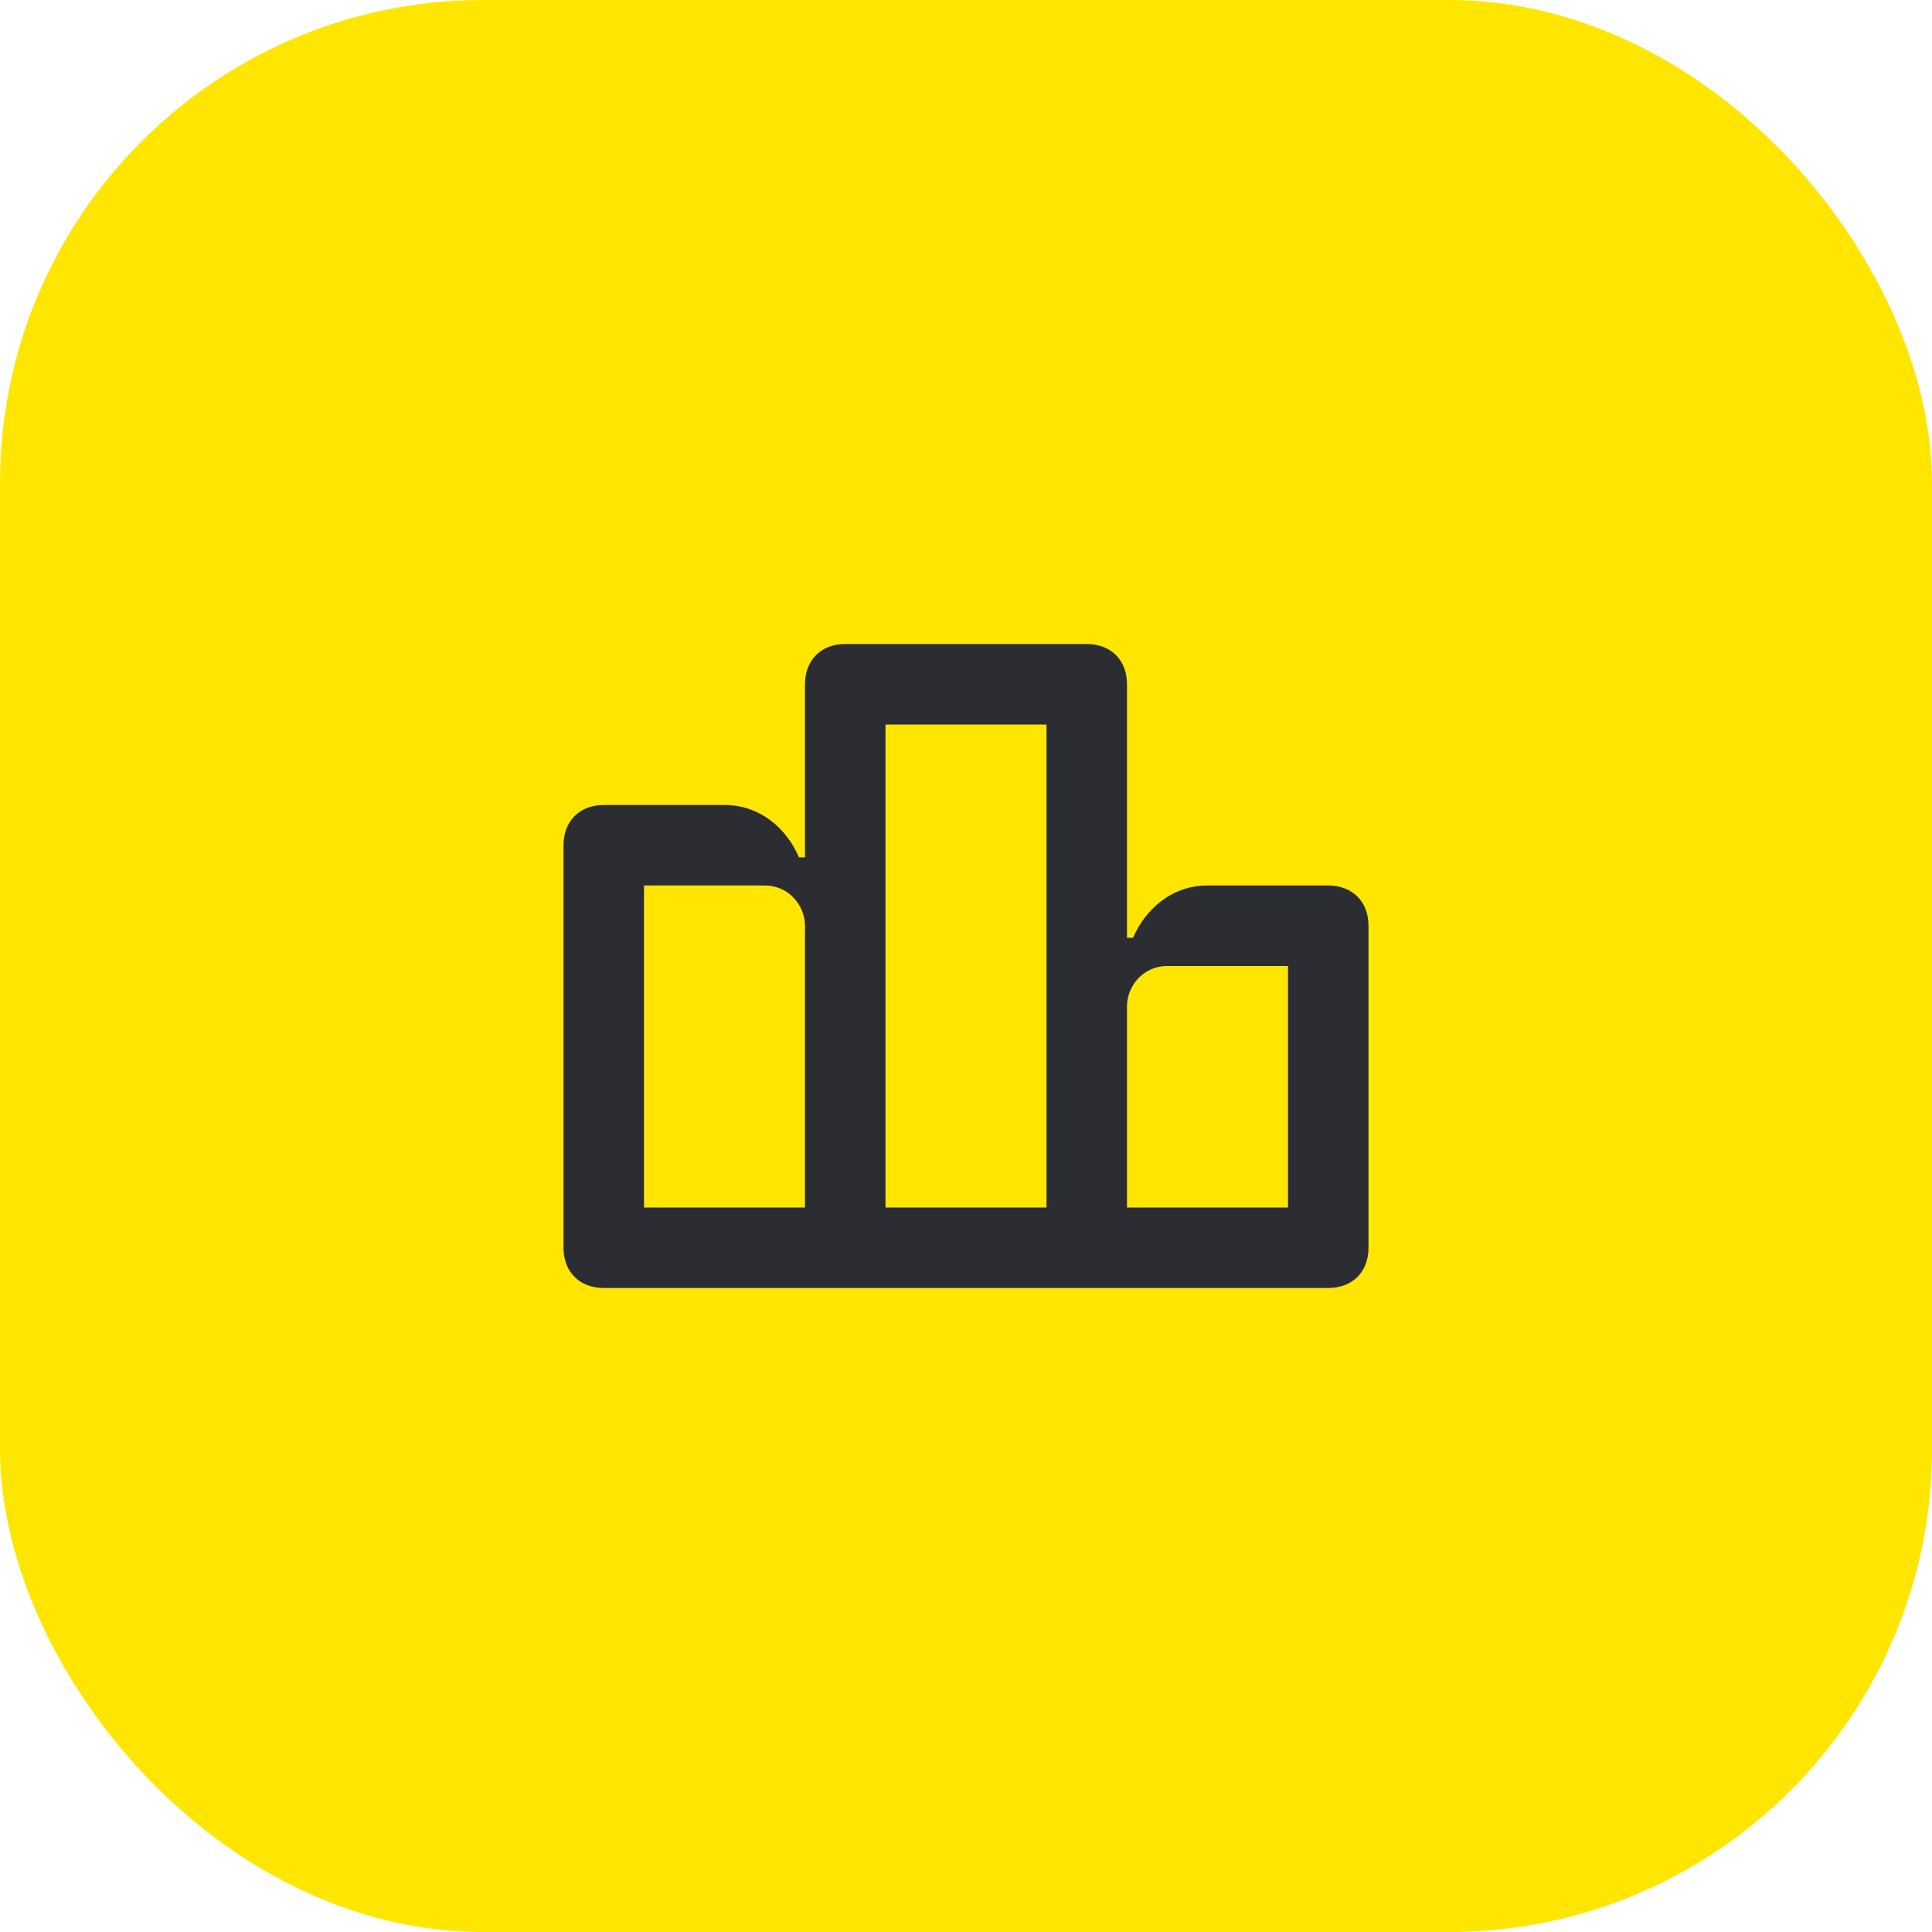 <svg width="48" height="48" viewBox="0 0 48 48" fill="none" xmlns="http://www.w3.org/2000/svg">
<rect width="48" height="48" rx="12" fill="#FEE600"/>
<path d="M28 30V25C28 24.5 28.4 24 29 24H32V30H28ZM22 30V18H26V30H22ZM16 30V22H19C19.6 22 20 22.5 20 23V30H16ZM14 31C14 31.6 14.4 32 15 32H33C33.6 32 34 31.6 34 31V23C34 22.4 33.6 22 33 22H30C29.1 22 28.45 22.6 28.15 23.3H28V17C28 16.4 27.6 16 27 16H21C20.4 16 20 16.4 20 17V21.3H19.85C19.55 20.6 18.9 20 18 20H15C14.4 20 14 20.4 14 21V31Z" fill="#2B2D33"/>
</svg>
